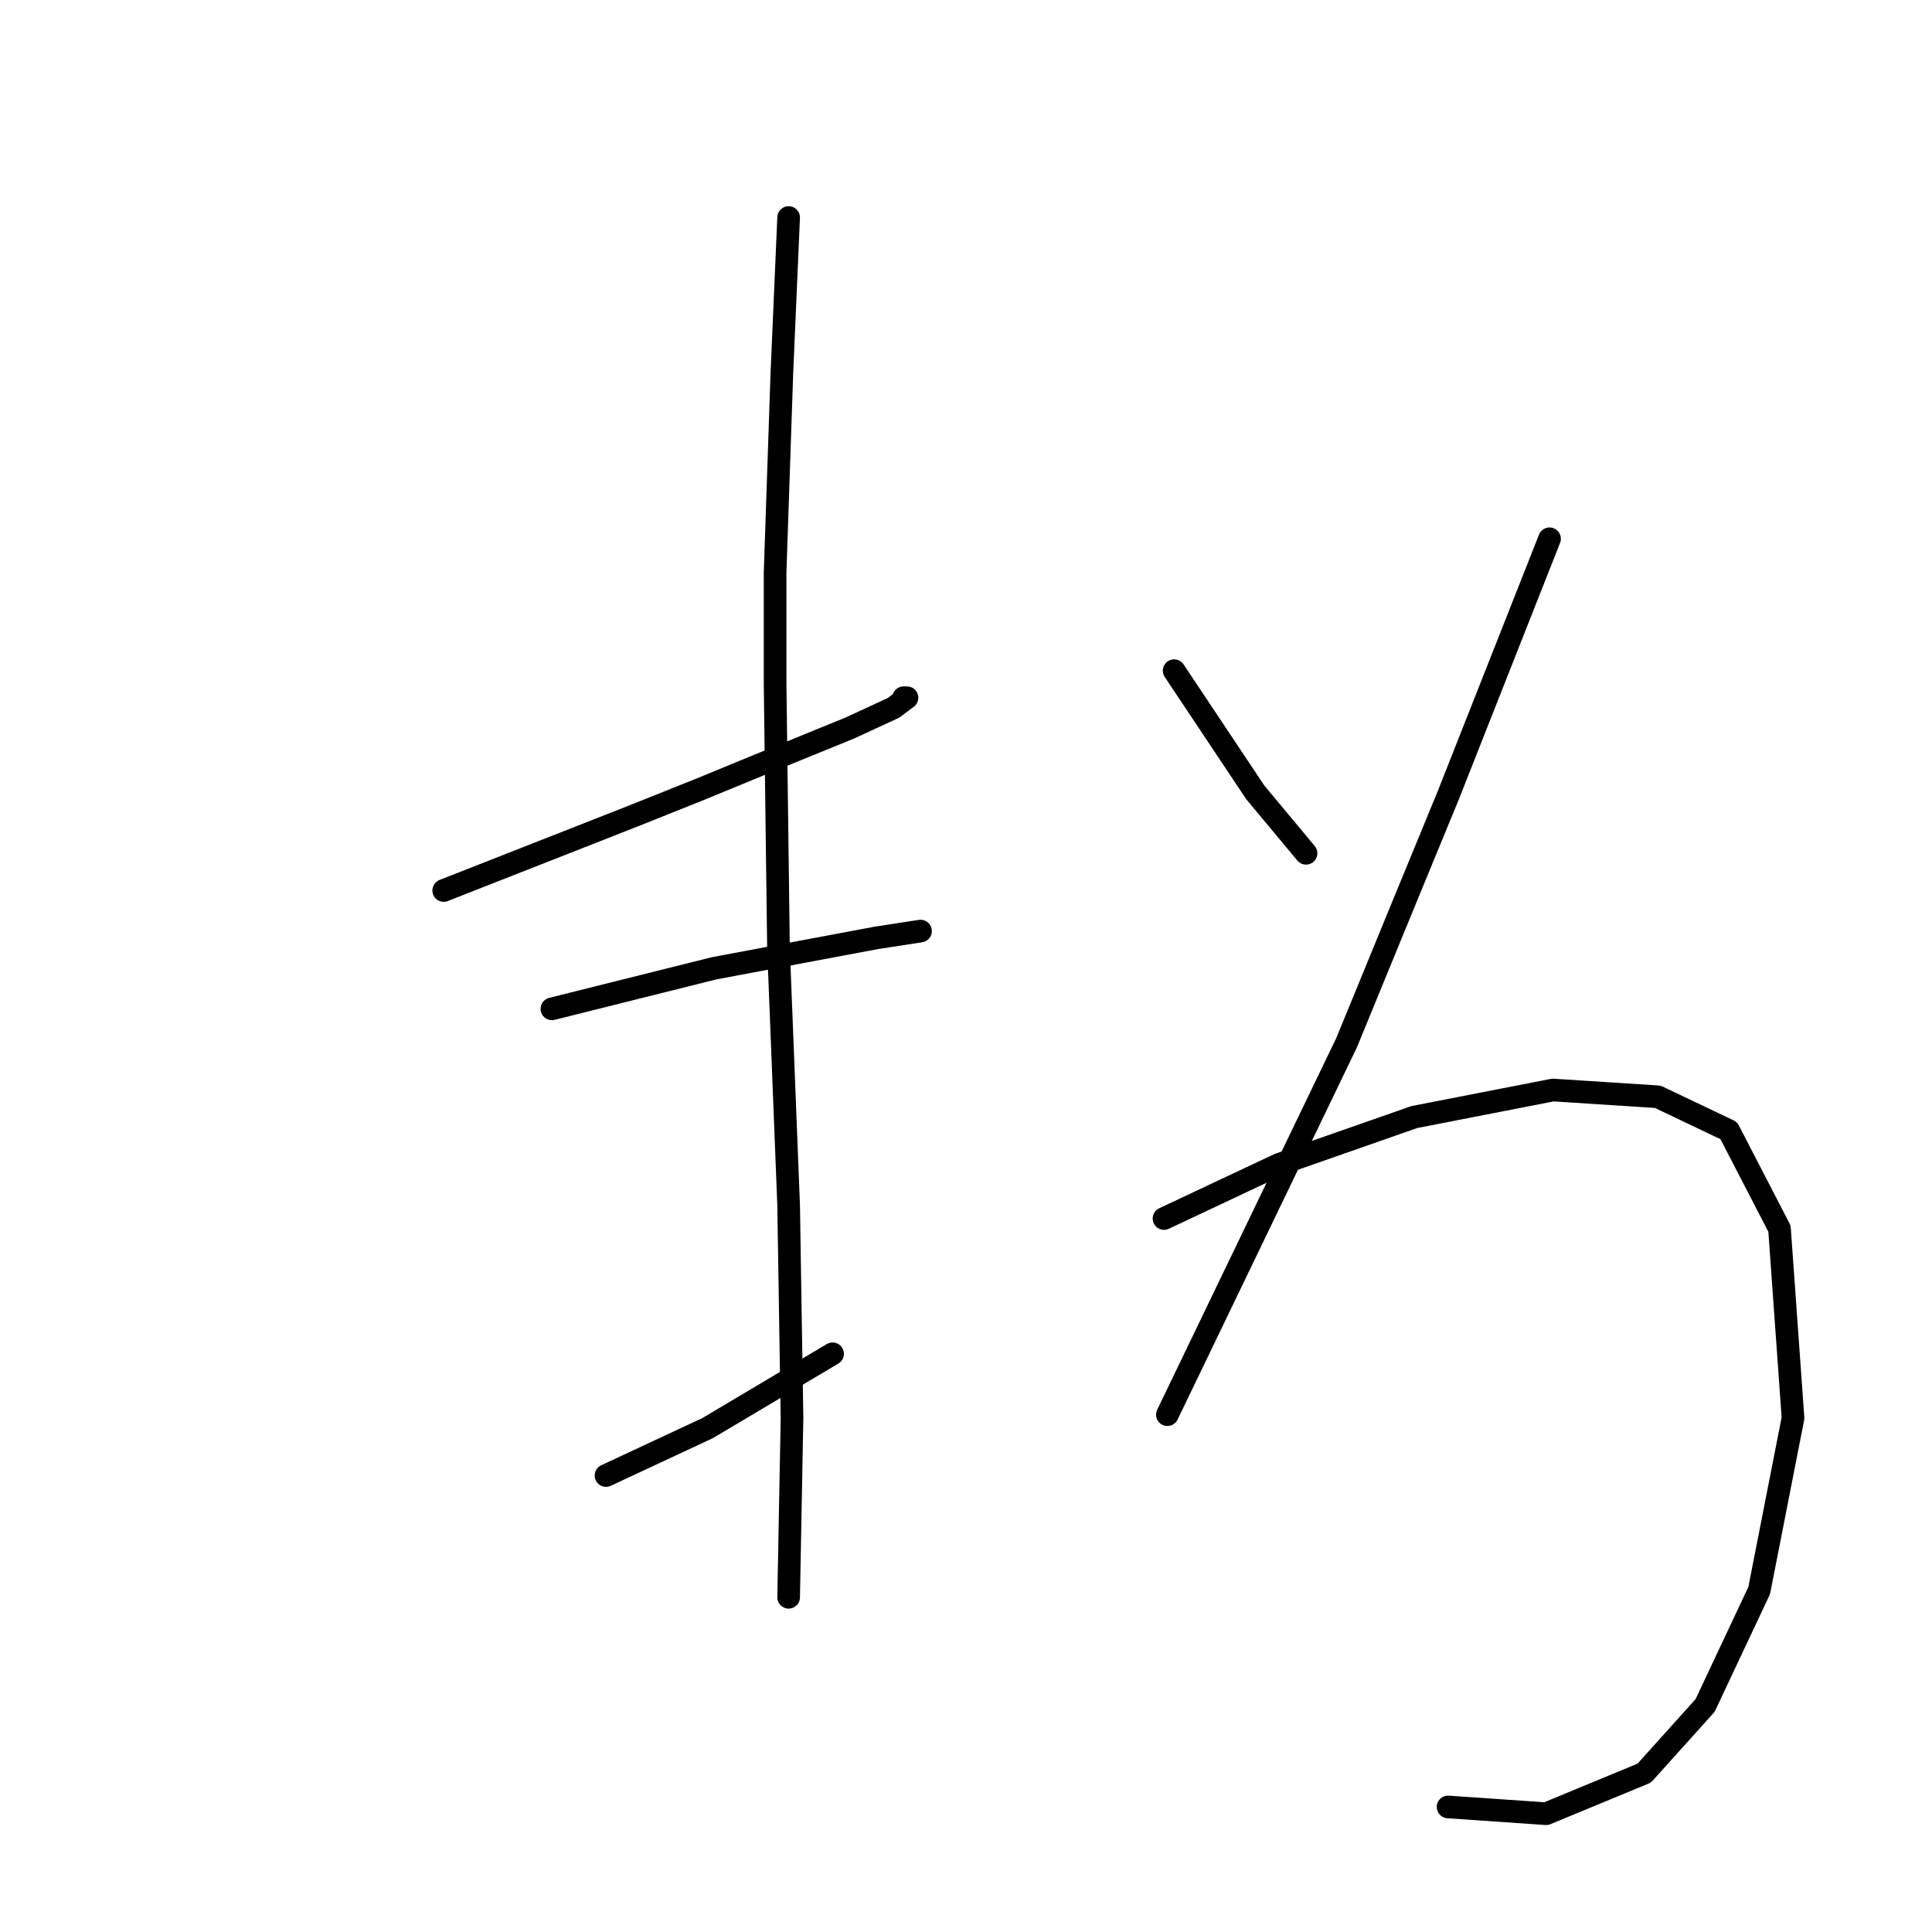 <?xml version="1.0" standalone="no"?>
    <svg width="256" height="256" xmlns="http://www.w3.org/2000/svg" version="1.1">
    <polyline stroke="black" stroke-width="3" stroke-linecap="round" fill="transparent" stroke-linejoin="round" points="58.791 117.995 71.338 113.066 83.885 108.137 92.847 104.552 100.465 101.415 112.563 96.486 118.389 93.797 120.181 92.453 119.733 92.453 119.733 92.453 " />
        <polyline stroke="black" stroke-width="3" stroke-linecap="round" fill="transparent" stroke-linejoin="round" points="73.131 133.678 80.3 131.886 87.47 130.093 94.639 128.301 101.809 126.957 116.148 124.268 121.974 123.372 121.974 123.372 " />
        <polyline stroke="black" stroke-width="3" stroke-linecap="round" fill="transparent" stroke-linejoin="round" points="80.3 195.516 87.022 192.379 93.743 189.243 110.323 179.385 110.323 179.385 " />
        <polyline stroke="black" stroke-width="3" stroke-linecap="round" fill="transparent" stroke-linejoin="round" points="104.498 28.823 104.05 39.129 103.602 49.435 102.705 75.873 102.705 90.661 103.153 125.612 104.498 159.668 104.946 187.898 104.498 211.648 104.498 211.648 " />
        <polyline stroke="black" stroke-width="3" stroke-linecap="round" fill="transparent" stroke-linejoin="round" points="155.581 88.868 159.166 94.245 162.751 99.623 166.336 105 173.057 113.066 173.057 113.066 " />
        <polyline stroke="black" stroke-width="3" stroke-linecap="round" fill="transparent" stroke-linejoin="round" points="205.32 71.392 198.599 88.42 191.877 105.448 185.604 120.683 178.434 138.159 154.685 187.45 154.685 187.45 " />
        <polyline stroke="black" stroke-width="3" stroke-linecap="round" fill="transparent" stroke-linejoin="round" points="154.237 161.461 161.855 157.876 169.472 154.291 187.396 148.018 205.768 144.433 219.66 145.329 229.07 149.81 235.791 162.805 237.584 187.898 233.103 210.752 225.933 225.987 217.867 234.949 204.872 240.326 191.877 239.43 191.877 239.43 " />
        </svg>